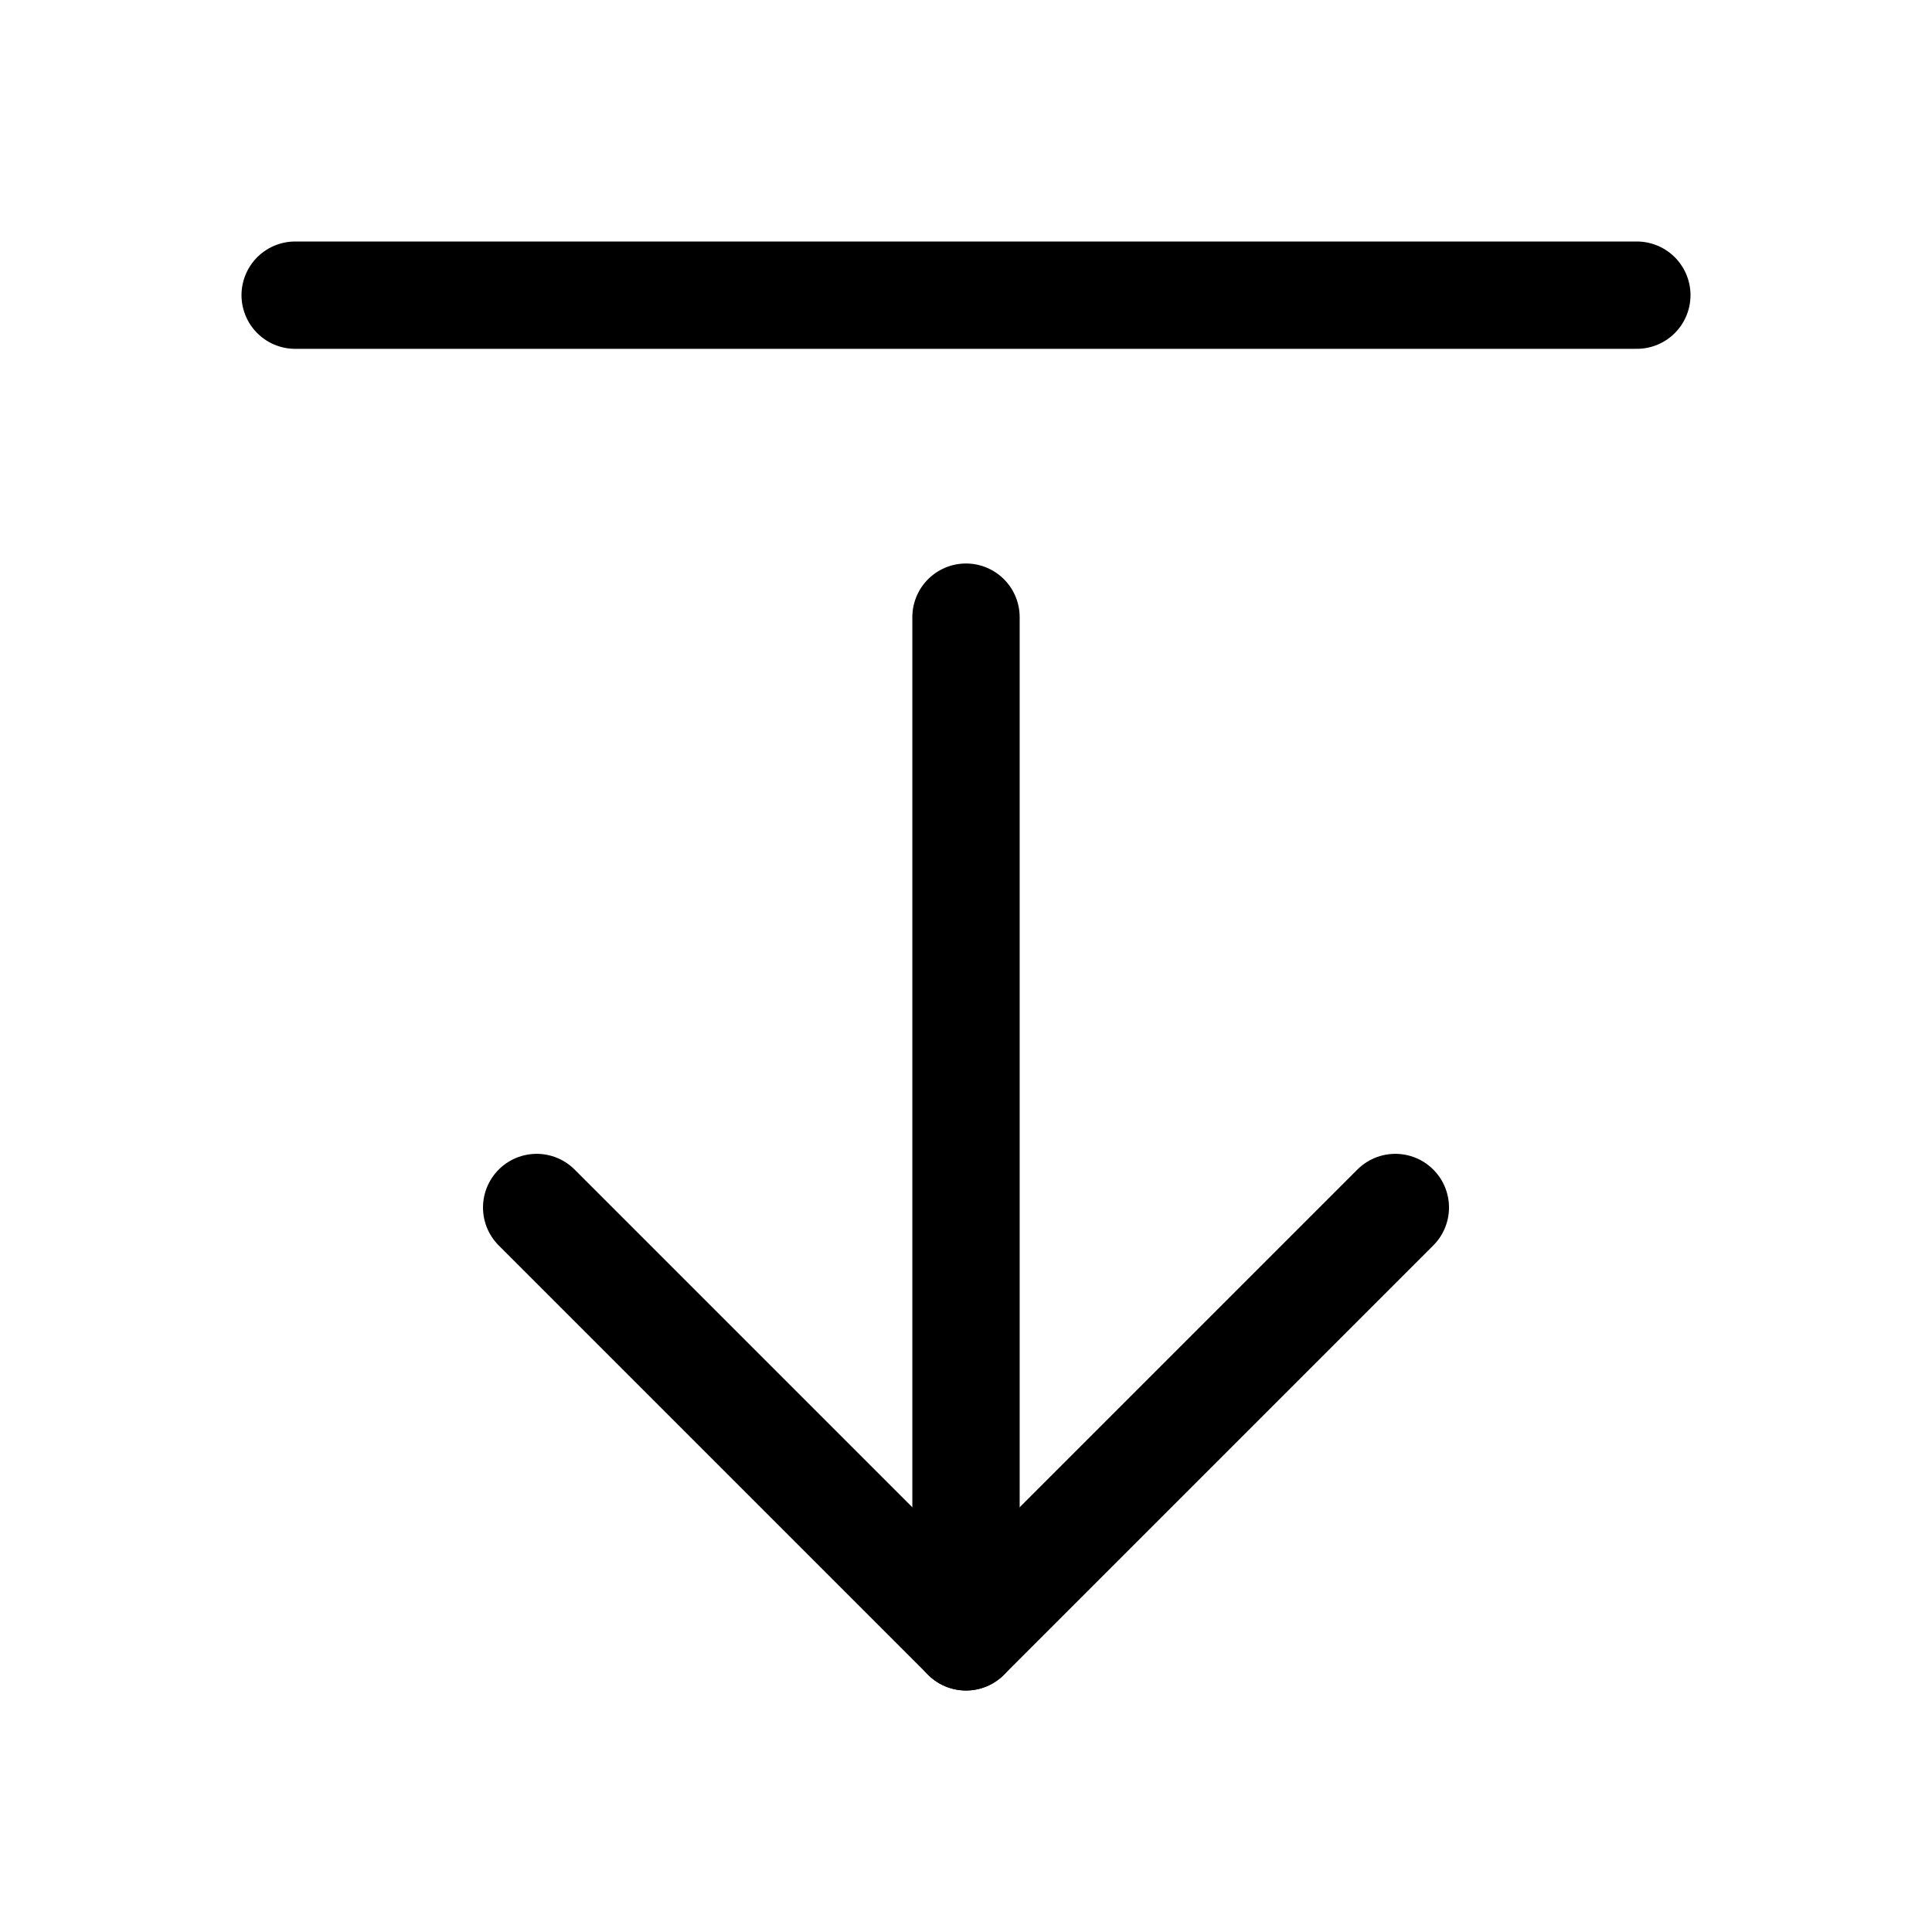 <svg xmlns="http://www.w3.org/2000/svg" height="18" width="18" viewBox="0 0 18 18"><title>arrow down from line</title><g fill="none" stroke="currentColor" class="nc-icon-wrapper"><polyline points="13 11.25 9 15.25 5 11.25" stroke-linecap="round" stroke-linejoin="round"></polyline><line x1="9" y1="15.25" x2="9" y2="5.75" stroke-linecap="round" stroke-linejoin="round"></line><line x1="15.25" y1="2.75" x2="2.75" y2="2.75" stroke-linecap="round" stroke-linejoin="round" stroke="currentColor"></line></g></svg>